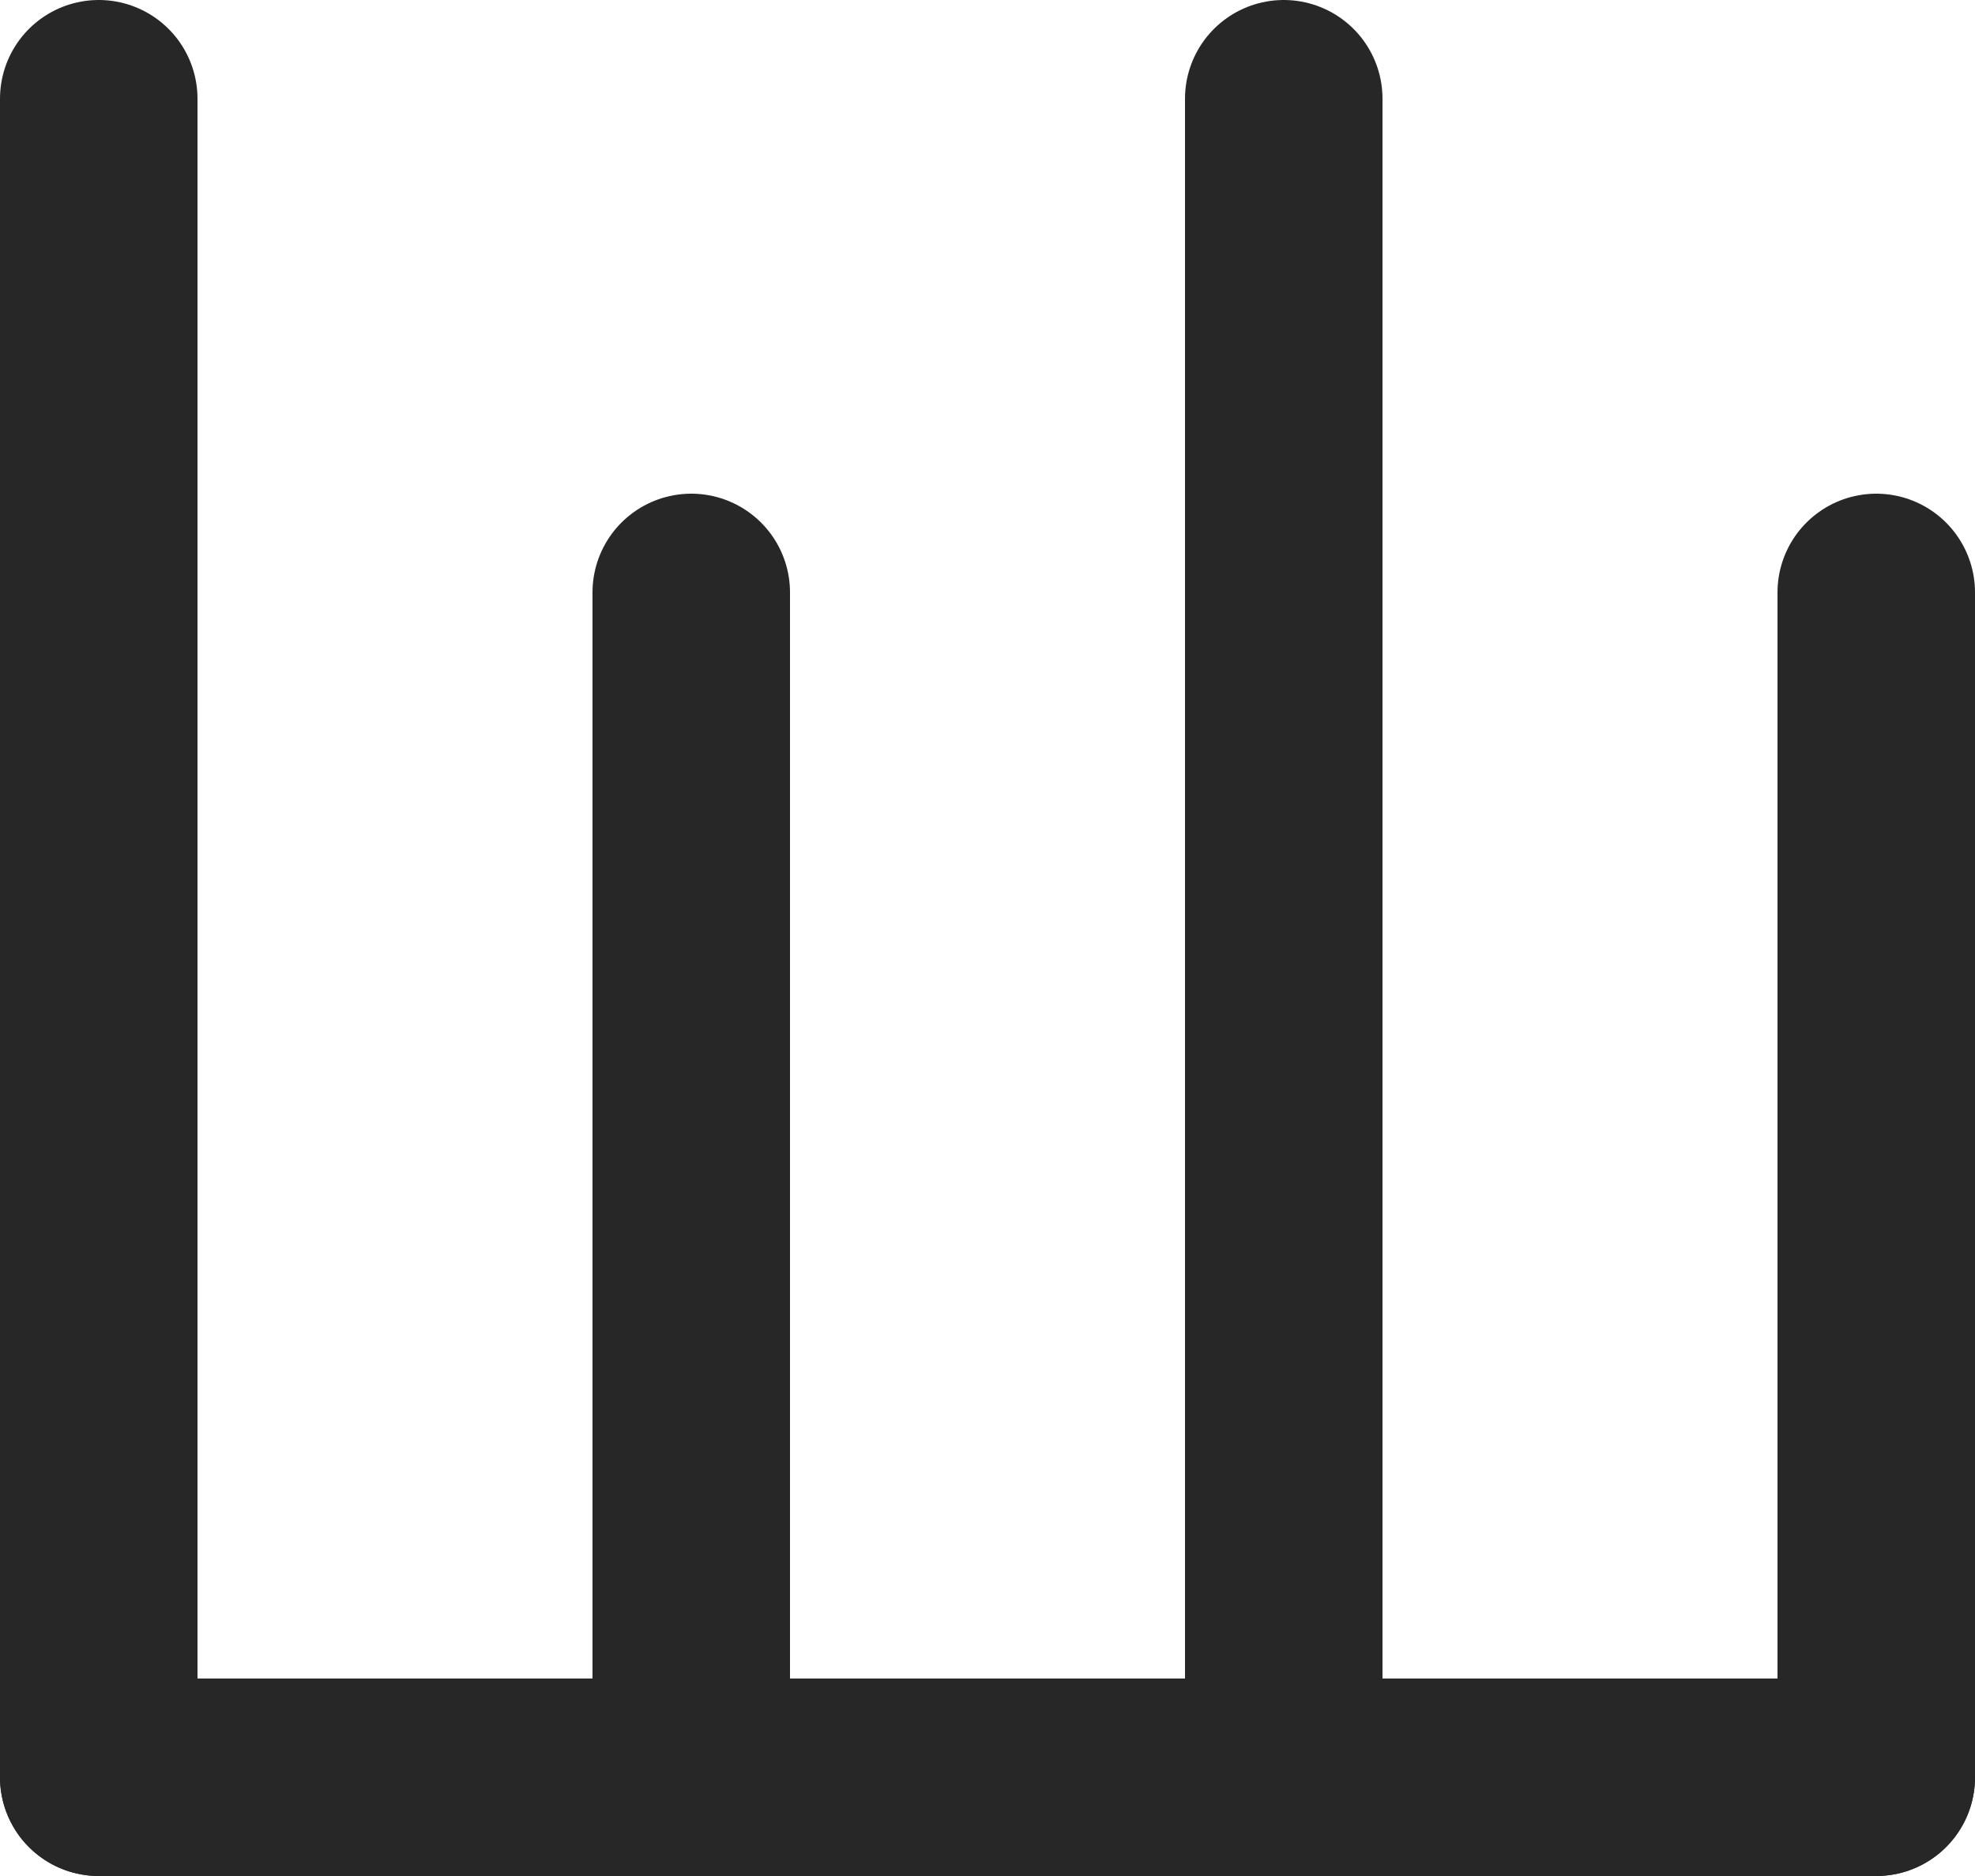 <svg xmlns="http://www.w3.org/2000/svg" width="20" height="19" viewBox="0 0 20 19"><defs><style>.a{fill:none;stroke:#272727;stroke-linecap:round;stroke-width:2px;}</style></defs><g transform="translate(-9.5 -17.5)"><line class="a" y2="17" transform="translate(10.5 18.5)"/><line class="a" y2="12" transform="translate(16.5 23.5)"/><line class="a" y2="17" transform="translate(22.5 18.5)"/><line class="a" y2="12" transform="translate(28.5 23.5)"/><line class="a" x2="18" transform="translate(10.5 35.5)"/></g></svg>